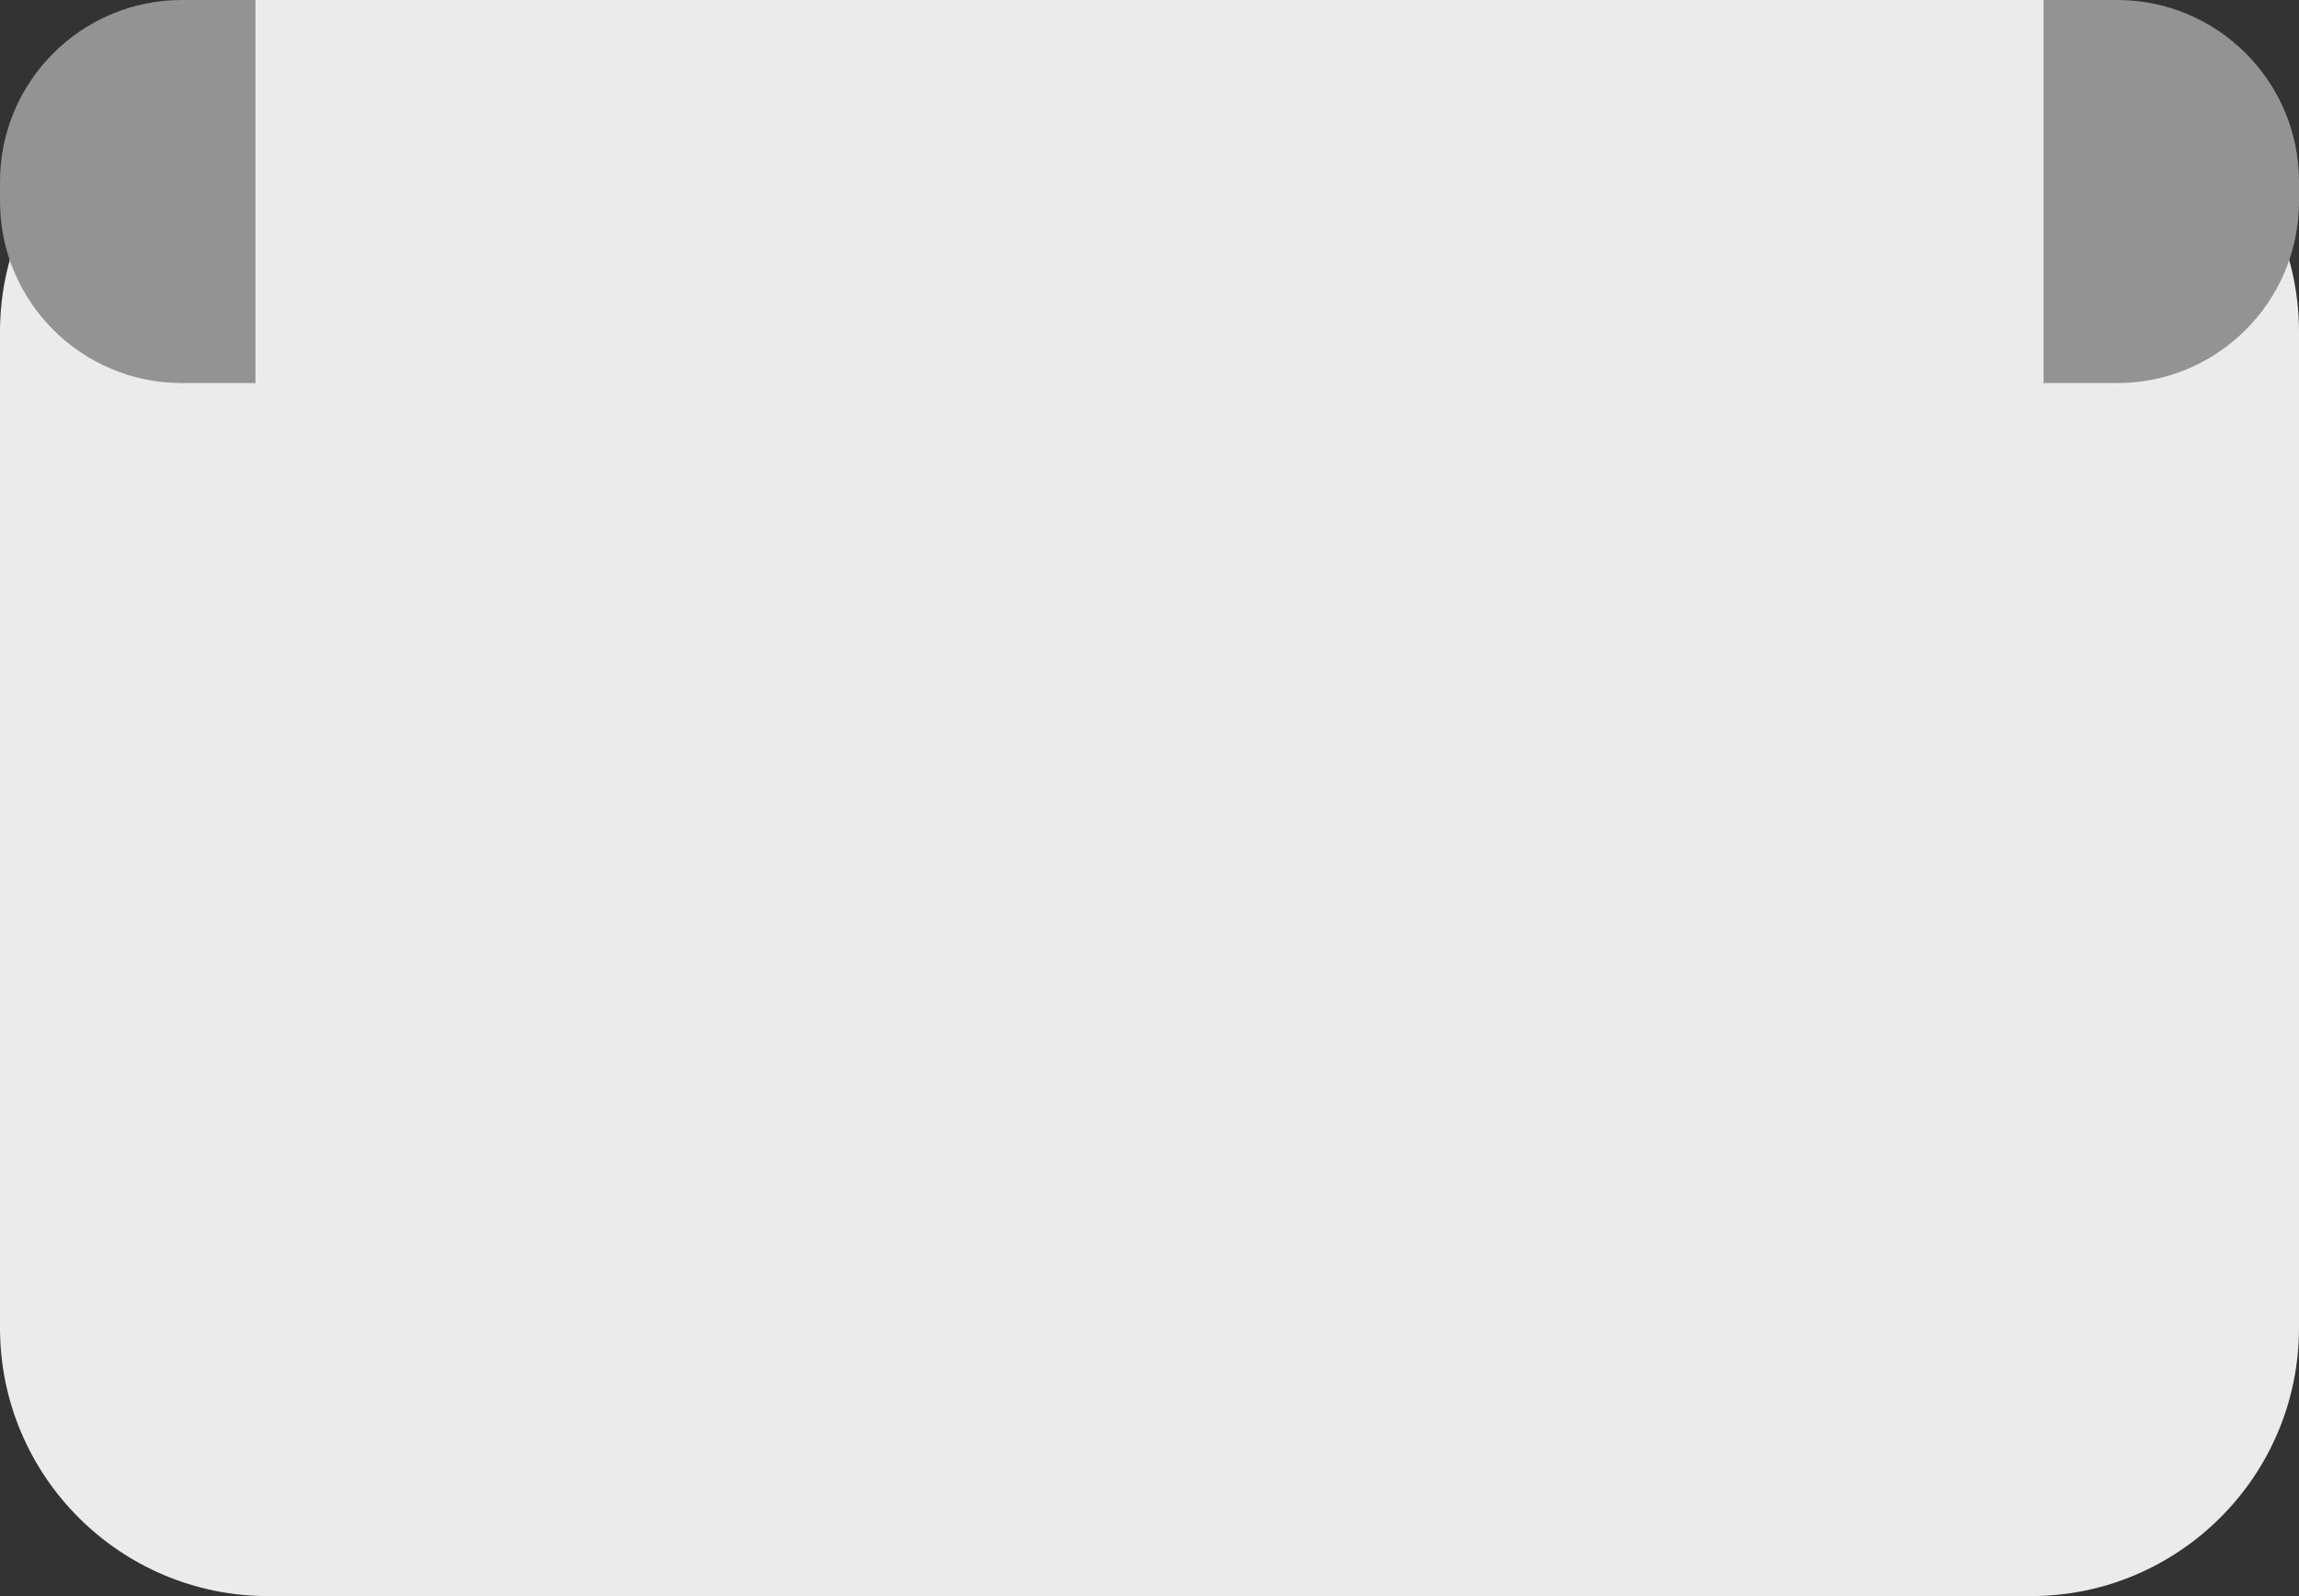<?xml version="1.0" standalone="no"?><!-- Generator: Gravit.io --><svg xmlns="http://www.w3.org/2000/svg" xmlns:xlink="http://www.w3.org/1999/xlink" style="isolation:isolate" viewBox="249 118 18 12.5" width="18" height="12.5"><rect x="249" y="118" width="18" height="12.5" fill="#333333" stroke="none"/><g id="collection"><path d="M 251.1 118.5 L 264.9 118.5 C 266.059 118.5 267 119.441 267 120.6 L 267 128.4 C 267 129.559 266.059 130.5 264.9 130.5 L 251.1 130.5 C 249.941 130.5 249 129.559 249 128.4 L 249 120.6 C 249 119.441 249.941 118.5 251.1 118.5 Z" style="stroke:none;fill:#EBEBEB;stroke-miterlimit:10;"/><g id="Group"><path d="M 250.423 118 L 265.577 118 C 266.362 118 267 118.638 267 119.423 L 267 119.577 C 267 120.362 266.362 121 265.577 121 L 250.423 121 C 249.638 121 249 120.362 249 119.577 L 249 119.423 C 249 118.638 249.638 118 250.423 118 Z" style="stroke:none;fill:#939393;stroke-miterlimit:10;"/><rect x="251" y="118" width="14" height="12" transform="matrix(1,0,0,1,0,0)" fill="rgb(235,235,235)"/></g></g></svg>